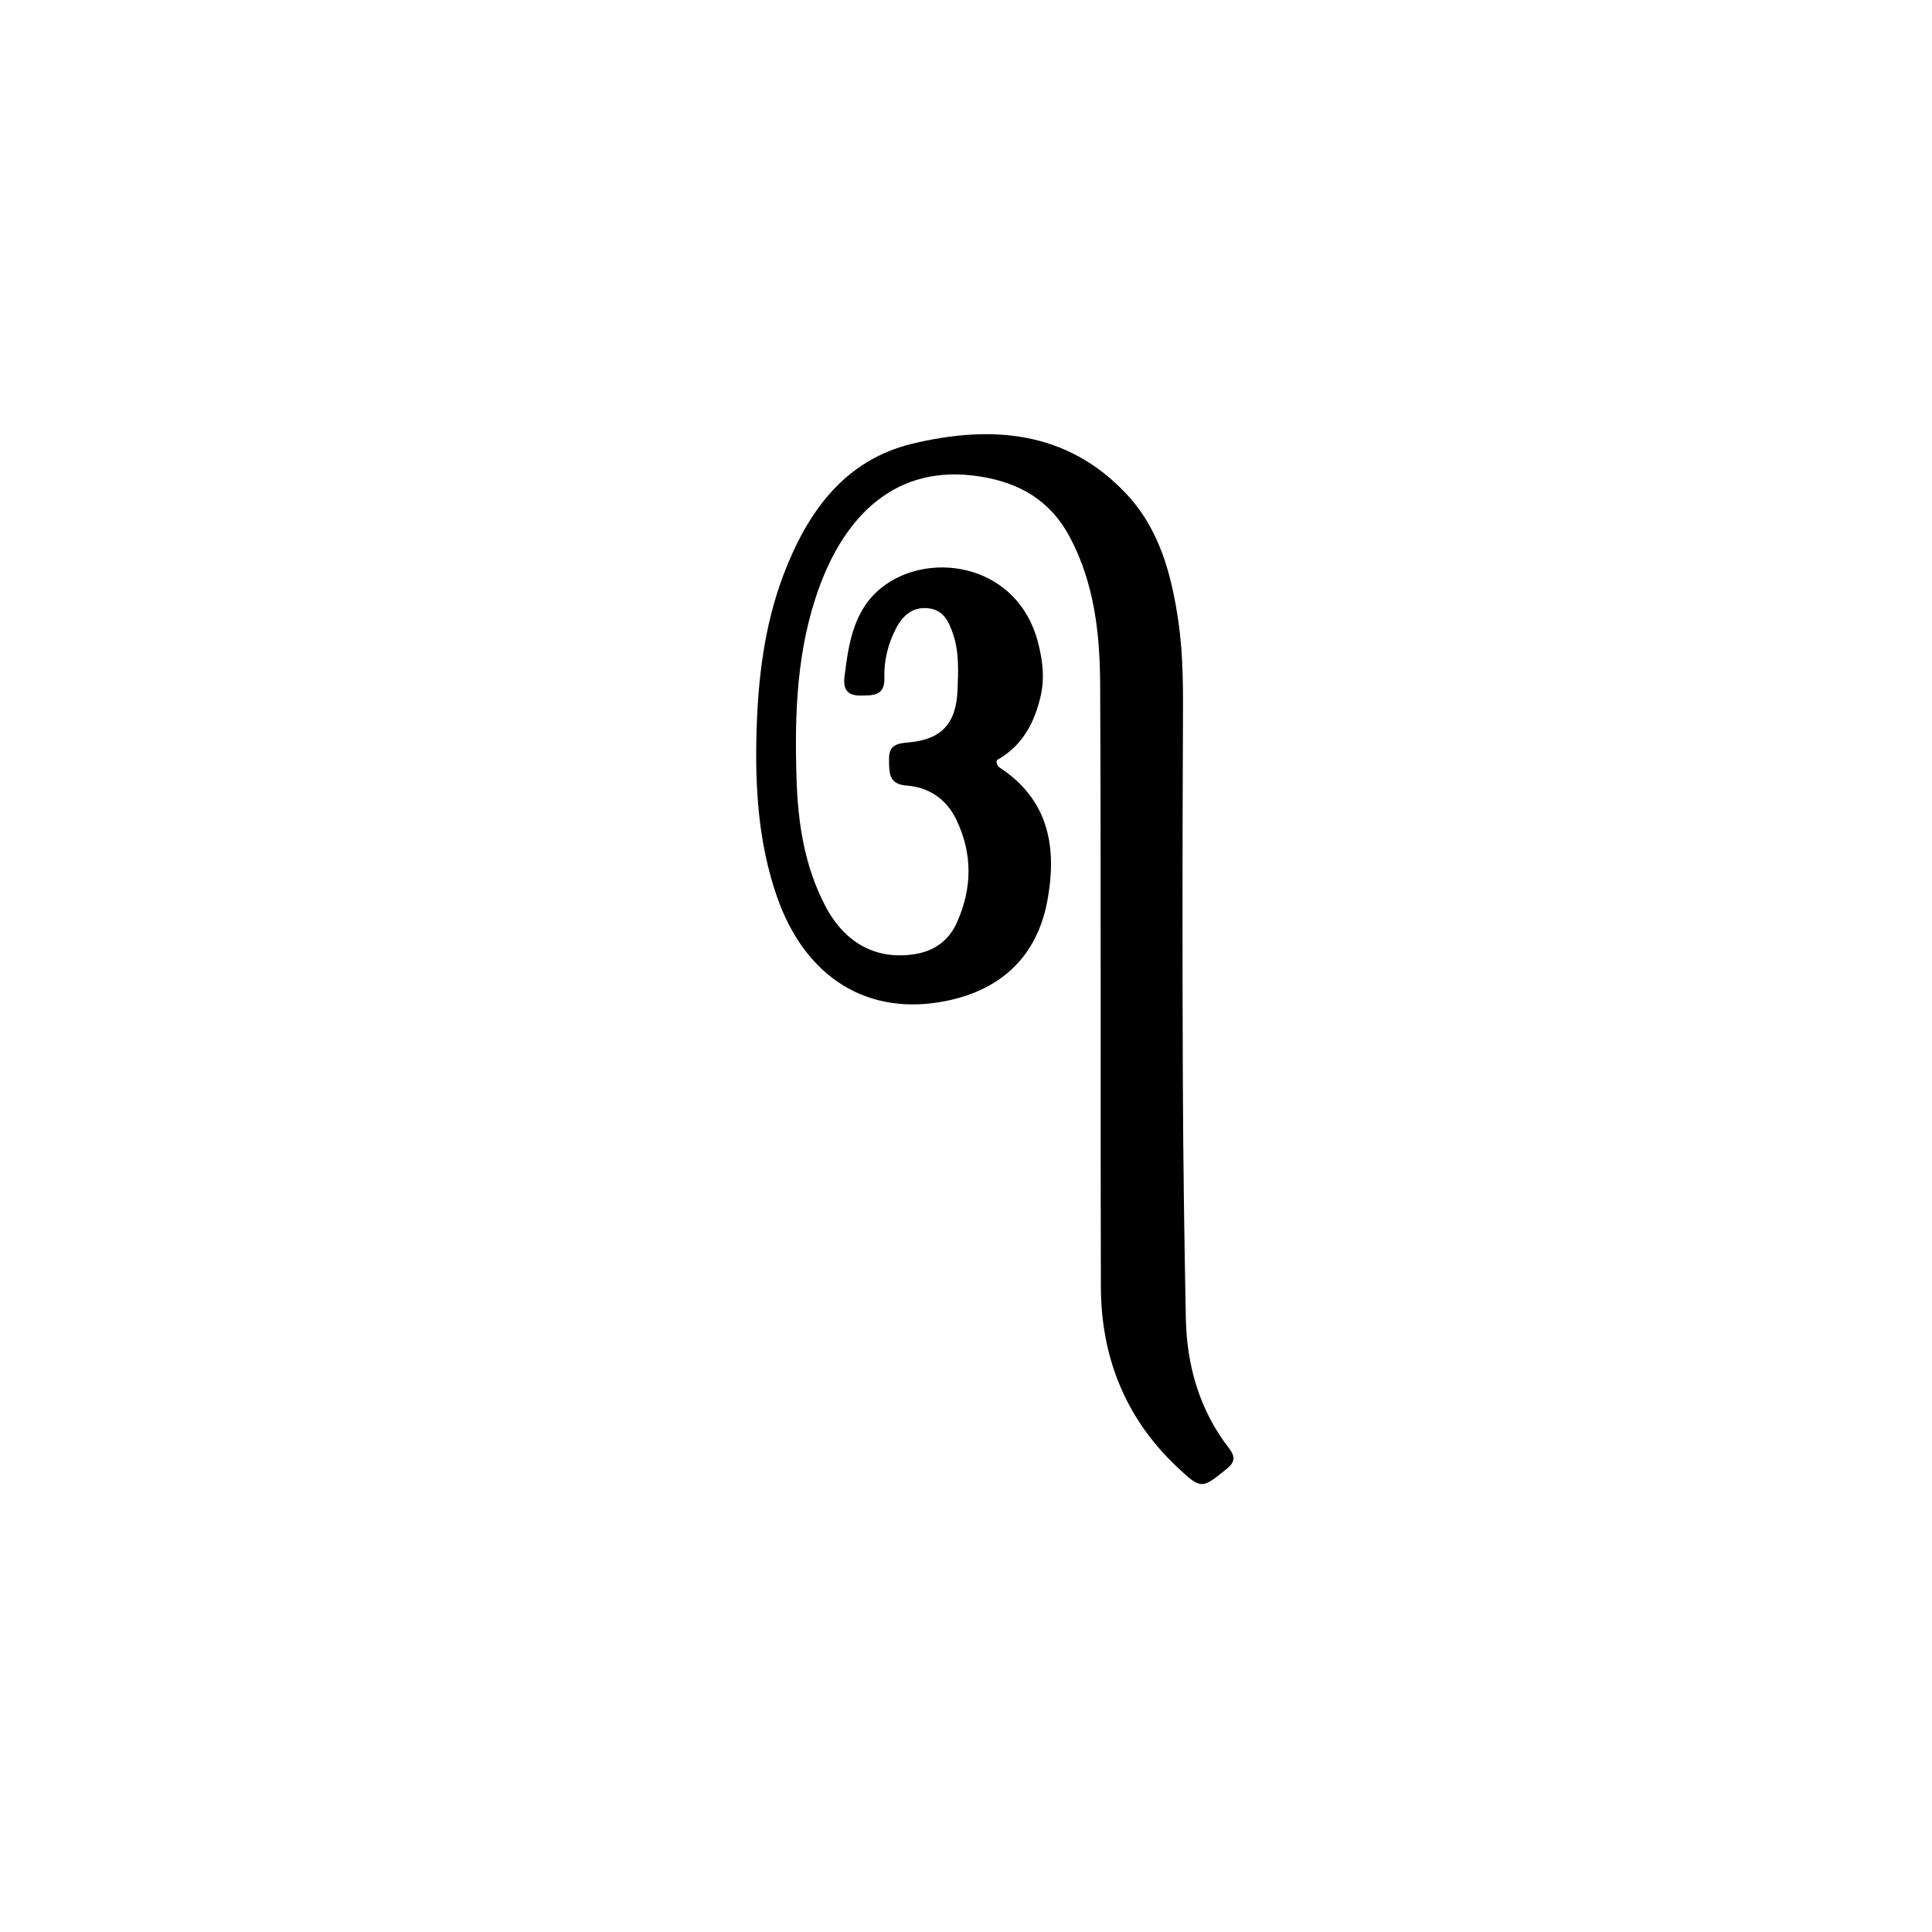 <svg enable-background="new 0 0 512 512" viewBox="0 0 512 512" xmlns="http://www.w3.org/2000/svg"><path d="m275.395 185.986c-1.84 6.943-5.347 12.208-11.242 15.473-.262 1.512.798 1.964 1.556 2.487 12.468 8.606 14.346 21.11 11.887 34.58-2.698 14.783-12.098 23.729-26.795 26.724-20.729 4.224-37.471-6.08-44.966-27.814-4.829-14.002-5.758-28.543-5.35-43.295.394-14.245 2.041-28.233 7.068-41.59 6.237-16.573 16.067-30.579 34.156-34.944 20.71-4.997 40.883-3.642 56.735 13.225 8.9 9.47 12.085 21.594 13.877 34.128 1.323 9.255 1.21 18.554 1.169 27.878-.139 31.314-.147 62.63-.019 93.945.085 20.82.384 41.641.784 62.458.242 12.598 3.569 24.333 11.363 34.454 1.884 2.446 1.68 3.781-.673 5.693-6.47 5.257-6.692 5.343-13.018-.629-13.738-12.97-20.134-29.15-20.186-47.791-.147-53.152.066-106.306-.187-159.458-.064-13.492-1.506-26.906-8.064-39.223-5.142-9.658-13.28-14.359-23.83-16.019-22.633-3.561-35.744 10.974-42.407 28.977-6.145 16.602-6.703 33.799-6.161 51.187.362 11.596 2.08 22.857 7.427 33.294 5.263 10.275 13.695 14.743 23.907 13.132 5.246-.827 9.018-3.654 11.122-8.284 4.143-9.117 4.238-18.466-.186-27.501-2.565-5.239-7.126-8.452-13.046-8.879-4.901-.353-4.647-3.442-4.717-6.946-.076-3.804 2.146-4.239 5.09-4.488 8.766-.743 12.698-4.933 13.066-13.841.206-4.99.45-10.02-1.17-14.856-1.081-3.226-2.504-6.365-6.443-6.846-4.251-.519-6.928 1.905-8.725 5.392-2.089 4.055-3.184 8.452-3.05 12.992.143 4.845-2.885 4.682-6.273 4.728-3.675.05-4.693-1.806-4.293-5.025 1.144-9.189 2.523-18.398 10.787-24.295 12.698-9.061 35.209-5.249 40.503 15.266 1.295 5.017 1.936 10.157.304 15.71z"/></svg>
